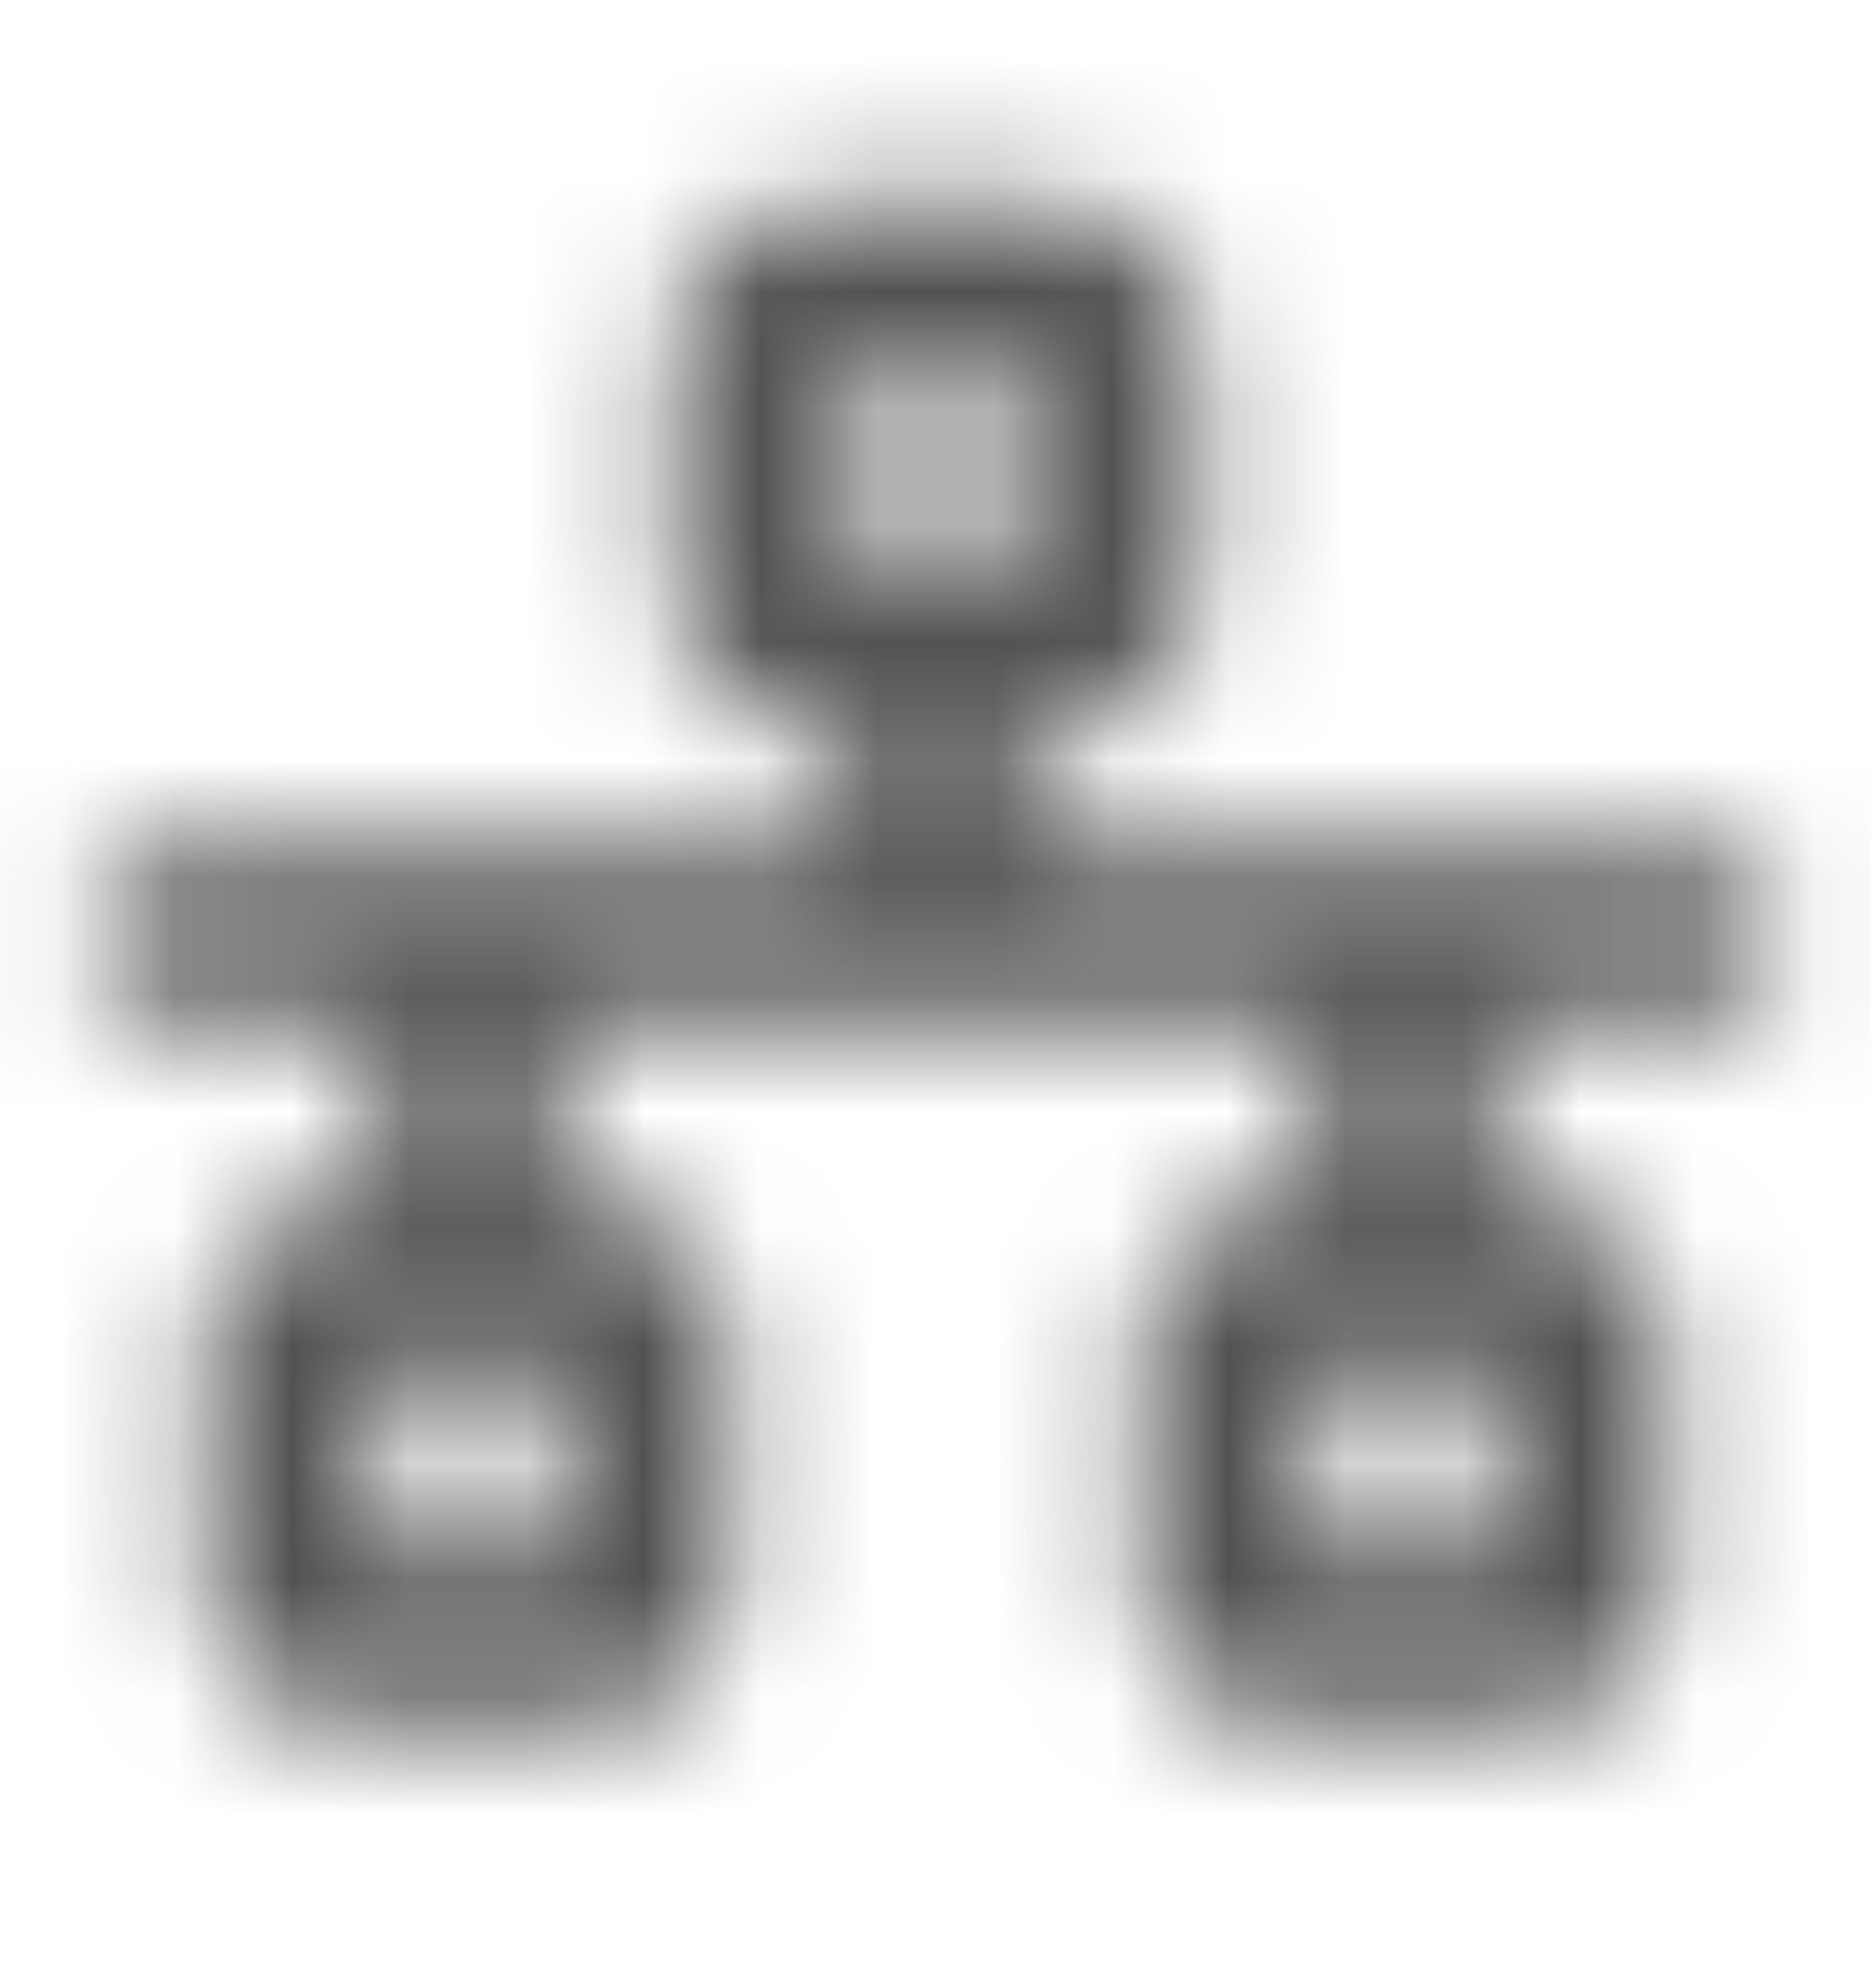 <svg width="16" height="17" viewBox="0 0 16 17" fill="none" xmlns="http://www.w3.org/2000/svg">
<mask id="path-1-inside-1_71_16313" fill="white">
<path d="M14.5 7.25H8.75V6.25H9C9.164 6.25 9.327 6.218 9.478 6.155C9.63 6.092 9.768 6 9.884 5.884C10 5.768 10.092 5.63 10.155 5.478C10.218 5.327 10.25 5.164 10.25 5V3C10.25 2.836 10.218 2.673 10.155 2.522C10.092 2.37 10 2.232 9.884 2.116C9.768 2 9.63 1.908 9.478 1.845C9.327 1.782 9.164 1.75 9 1.75H7C6.668 1.75 6.351 1.882 6.116 2.116C5.882 2.351 5.75 2.668 5.75 3V5C5.75 5.164 5.782 5.327 5.845 5.478C5.908 5.63 6 5.768 6.116 5.884C6.351 6.118 6.668 6.25 7 6.25H7.25V7.25H1.5C1.301 7.25 1.11 7.329 0.97 7.47C0.829 7.61 0.75 7.801 0.75 8C0.75 8.199 0.829 8.39 0.97 8.53C1.11 8.671 1.301 8.75 1.5 8.75H3.25V10.25H3C2.668 10.25 2.351 10.382 2.116 10.616C1.882 10.851 1.75 11.168 1.75 11.5V13.5C1.75 13.832 1.882 14.149 2.116 14.384C2.351 14.618 2.668 14.75 3 14.75H5C5.332 14.75 5.649 14.618 5.884 14.384C6.118 14.149 6.25 13.832 6.25 13.5V11.5C6.25 11.168 6.118 10.851 5.884 10.616C5.649 10.382 5.332 10.25 5 10.25H4.75V8.75H11.25V10.25H11C10.668 10.25 10.351 10.382 10.116 10.616C9.882 10.851 9.75 11.168 9.75 11.5V13.5C9.75 13.832 9.882 14.149 10.116 14.384C10.351 14.618 10.668 14.75 11 14.75H13C13.332 14.75 13.649 14.618 13.884 14.384C14.118 14.149 14.25 13.832 14.25 13.5V11.5C14.25 11.168 14.118 10.851 13.884 10.616C13.649 10.382 13.332 10.25 13 10.25H12.75V8.75H14.5C14.699 8.75 14.89 8.671 15.03 8.53C15.171 8.39 15.25 8.199 15.25 8C15.25 7.801 15.171 7.61 15.03 7.47C14.89 7.329 14.699 7.25 14.5 7.25ZM7.25 3.25H8.75V4.75H7.25V3.25ZM4.75 13.25H3.25V11.75H4.75V13.25ZM12.75 13.25H11.25V11.75H12.75V13.25Z"/>
</mask>
<path d="M14.5 7.25V5.25V7.25ZM8.75 7.25H6.75V9.25H8.75V7.25ZM8.75 6.25V4.25H6.75V6.25H8.75ZM9 6.25V4.25V6.25ZM10.25 3H8.25H10.25ZM5.75 5L3.75 5L5.75 5ZM7 6.25L7 4.25L7 6.25ZM7.25 6.25H9.25V4.25H7.25V6.25ZM7.25 7.25V9.25H9.25V7.25H7.25ZM1.5 7.25L1.5 5.25L1.5 7.25ZM0.75 8H-1.25H0.75ZM3.25 8.75H5.25V6.75H3.25V8.75ZM3.25 10.25V12.25H5.25V10.25H3.25ZM1.75 11.5H-0.25H1.75ZM1.75 13.5L-0.25 13.5L1.75 13.5ZM4.75 10.25H2.75V12.25H4.75V10.25ZM4.75 8.75V6.75H2.75V8.75H4.75ZM11.25 8.75H13.25V6.75H11.25V8.75ZM11.25 10.25V12.25H13.25V10.25H11.25ZM12.75 10.25H10.75V12.25H12.75V10.25ZM12.75 8.75V6.75H10.75V8.75H12.75ZM7.25 3.25V1.25H5.25V3.25H7.25ZM8.75 3.25H10.75V1.25H8.75V3.25ZM8.75 4.75V6.75H10.75V4.75H8.75ZM7.25 4.75H5.25V6.75H7.25V4.75ZM4.75 13.25V15.25H6.75V13.25H4.75ZM3.25 13.25H1.25V15.25H3.25V13.25ZM3.25 11.75V9.75H1.25V11.75H3.25ZM4.75 11.75H6.75V9.75H4.75V11.75ZM12.75 13.25V15.25H14.75V13.25H12.75ZM11.25 13.25H9.25V15.25H11.25V13.25ZM11.25 11.75V9.75H9.25V11.75H11.25ZM12.75 11.75H14.75V9.75H12.75V11.75ZM14.5 7.25V5.25H8.75V7.25V9.25H14.5V7.25ZM8.75 7.25H10.75V6.25H8.75H6.75V7.25H8.75ZM8.75 6.25V8.25H9V6.25V4.25H8.75V6.25ZM9 6.25L9 8.25C9.427 8.25 9.849 8.166 10.244 8.003L9.478 6.155L8.713 4.307C8.804 4.269 8.902 4.25 9 4.25L9 6.25ZM9.478 6.155L10.244 8.003C10.638 7.839 10.996 7.6 11.298 7.298L9.884 5.884L8.47 4.47C8.539 4.4 8.622 4.345 8.713 4.307L9.478 6.155ZM9.884 5.884L11.298 7.298C11.6 6.996 11.839 6.638 12.003 6.244L10.155 5.478L8.307 4.713C8.345 4.622 8.4 4.539 8.47 4.47L9.884 5.884ZM10.155 5.478L12.003 6.244C12.166 5.849 12.25 5.427 12.25 5H10.25H8.25C8.25 4.902 8.269 4.804 8.307 4.713L10.155 5.478ZM10.25 5H12.25V3H10.25H8.25V5H10.25ZM10.25 3L12.25 3C12.25 2.573 12.166 2.151 12.003 1.756L10.155 2.522L8.307 3.287C8.269 3.196 8.25 3.098 8.25 3L10.25 3ZM10.155 2.522L12.003 1.756C11.839 1.362 11.6 1.004 11.298 0.702L9.884 2.116L8.47 3.53C8.4 3.461 8.345 3.378 8.307 3.287L10.155 2.522ZM9.884 2.116L11.298 0.702C10.996 0.4 10.638 0.161 10.244 -0.003L9.478 1.845L8.713 3.693C8.622 3.655 8.539 3.6 8.47 3.53L9.884 2.116ZM9.478 1.845L10.244 -0.003C9.849 -0.166 9.427 -0.25 9 -0.25V1.75V3.75C8.902 3.75 8.804 3.731 8.713 3.693L9.478 1.845ZM9 1.75V-0.25H7V1.75V3.75H9V1.75ZM7 1.75V-0.25C6.138 -0.25 5.311 0.092 4.702 0.702L6.116 2.116L7.53 3.53C7.39 3.671 7.199 3.75 7 3.75V1.75ZM6.116 2.116L4.702 0.702C4.092 1.311 3.75 2.138 3.75 3H5.75H7.75C7.75 3.199 7.671 3.39 7.53 3.53L6.116 2.116ZM5.75 3H3.75V5H5.75H7.75V3H5.75ZM5.75 5L3.75 5C3.75 5.427 3.834 5.849 3.997 6.244L5.845 5.478L7.693 4.713C7.731 4.804 7.75 4.902 7.75 5L5.75 5ZM5.845 5.478L3.997 6.244C4.161 6.638 4.4 6.996 4.702 7.298L6.116 5.884L7.53 4.47C7.6 4.539 7.655 4.622 7.693 4.713L5.845 5.478ZM6.116 5.884L4.702 7.298C5.311 7.908 6.138 8.25 7 8.25L7 6.25L7 4.25C7.199 4.25 7.39 4.329 7.53 4.47L6.116 5.884ZM7 6.25V8.25H7.25V6.25V4.25H7V6.25ZM7.25 6.25H5.25V7.25H7.25H9.25V6.25H7.25ZM7.25 7.25V5.25H1.5V7.25V9.25H7.25V7.25ZM1.5 7.25L1.5 5.25C0.771 5.25 0.071 5.54 -0.445 6.055L0.97 7.47L2.384 8.884C2.149 9.118 1.832 9.25 1.5 9.25L1.5 7.25ZM0.97 7.47L-0.445 6.055C-0.96 6.571 -1.25 7.271 -1.25 8L0.75 8L2.75 8C2.75 8.332 2.618 8.649 2.384 8.884L0.97 7.47ZM0.75 8H-1.25C-1.25 8.729 -0.96 9.429 -0.445 9.945L0.97 8.53L2.384 7.116C2.618 7.351 2.75 7.668 2.75 8L0.75 8ZM0.97 8.53L-0.445 9.945C0.071 10.46 0.771 10.75 1.5 10.75V8.75V6.75C1.832 6.75 2.149 6.882 2.384 7.116L0.97 8.53ZM1.5 8.75V10.75H3.25V8.75V6.75H1.5V8.75ZM3.25 8.75H1.25V10.25H3.25H5.25V8.75H3.25ZM3.25 10.25V8.25H3V10.25V12.25H3.25V10.25ZM3 10.25V8.25C2.138 8.25 1.311 8.592 0.702 9.202L2.116 10.616L3.53 12.03C3.39 12.171 3.199 12.25 3 12.25V10.25ZM2.116 10.616L0.702 9.202C0.092 9.811 -0.25 10.638 -0.25 11.5L1.75 11.5L3.75 11.5C3.75 11.699 3.671 11.89 3.53 12.03L2.116 10.616ZM1.75 11.5H-0.25V13.5H1.75H3.75V11.5H1.75ZM1.75 13.5L-0.25 13.5C-0.25 14.362 0.092 15.189 0.702 15.798L2.116 14.384L3.53 12.97C3.671 13.11 3.75 13.301 3.75 13.5L1.75 13.5ZM2.116 14.384L0.702 15.798C1.311 16.408 2.138 16.75 3 16.75V14.75V12.75C3.199 12.75 3.39 12.829 3.53 12.97L2.116 14.384ZM3 14.75V16.75H5V14.75V12.75H3V14.75ZM5 14.75V16.75C5.862 16.75 6.689 16.408 7.298 15.798L5.884 14.384L4.47 12.97C4.61 12.829 4.801 12.75 5 12.75V14.75ZM5.884 14.384L7.298 15.798C7.908 15.189 8.25 14.362 8.25 13.5H6.25H4.25C4.25 13.301 4.329 13.11 4.47 12.97L5.884 14.384ZM6.25 13.5H8.25V11.5H6.25H4.25V13.5H6.25ZM6.25 11.5H8.25C8.25 10.638 7.908 9.811 7.298 9.202L5.884 10.616L4.47 12.03C4.329 11.89 4.25 11.699 4.25 11.5H6.25ZM5.884 10.616L7.298 9.202C6.689 8.592 5.862 8.25 5 8.25V10.25V12.25C4.801 12.25 4.61 12.171 4.47 12.03L5.884 10.616ZM5 10.25V8.25H4.75V10.25V12.25H5V10.25ZM4.75 10.25H6.75V8.75H4.75H2.75V10.25H4.75ZM4.75 8.75V10.75H11.25V8.75V6.75H4.75V8.75ZM11.25 8.75H9.25V10.25H11.25H13.25V8.75H11.25ZM11.25 10.25V8.25H11V10.25V12.25H11.25V10.25ZM11 10.25V8.25C10.138 8.25 9.311 8.592 8.702 9.202L10.116 10.616L11.53 12.03C11.39 12.171 11.199 12.25 11 12.25V10.25ZM10.116 10.616L8.702 9.202C8.092 9.811 7.75 10.638 7.75 11.5H9.75H11.75C11.75 11.699 11.671 11.89 11.53 12.03L10.116 10.616ZM9.75 11.5H7.75V13.5H9.75H11.75V11.5H9.75ZM9.75 13.5H7.75C7.75 14.362 8.092 15.189 8.702 15.798L10.116 14.384L11.53 12.97C11.671 13.11 11.75 13.301 11.75 13.5H9.75ZM10.116 14.384L8.702 15.798C9.311 16.408 10.138 16.75 11 16.75V14.75V12.75C11.199 12.75 11.39 12.829 11.53 12.97L10.116 14.384ZM11 14.75V16.75H13V14.75V12.75H11V14.75ZM13 14.75V16.75C13.862 16.75 14.689 16.408 15.298 15.798L13.884 14.384L12.47 12.97C12.61 12.829 12.801 12.75 13 12.75V14.75ZM13.884 14.384L15.298 15.798C15.908 15.189 16.25 14.362 16.25 13.5H14.25H12.25C12.25 13.301 12.329 13.11 12.47 12.97L13.884 14.384ZM14.25 13.5H16.25V11.5H14.25H12.25V13.5H14.25ZM14.25 11.5H16.25C16.25 10.638 15.908 9.811 15.298 9.202L13.884 10.616L12.47 12.03C12.329 11.89 12.25 11.699 12.25 11.5H14.25ZM13.884 10.616L15.298 9.202C14.689 8.592 13.862 8.25 13 8.25V10.25V12.25C12.801 12.25 12.61 12.171 12.47 12.03L13.884 10.616ZM13 10.25V8.25H12.75V10.25V12.25H13V10.25ZM12.75 10.25H14.75V8.75H12.75H10.75V10.25H12.75ZM12.75 8.75V10.75H14.5V8.75V6.75H12.75V8.75ZM14.5 8.75V10.75C15.229 10.75 15.929 10.46 16.445 9.945L15.03 8.53L13.616 7.116C13.851 6.882 14.168 6.75 14.5 6.75V8.75ZM15.03 8.53L16.445 9.945C16.96 9.429 17.25 8.729 17.25 8H15.25H13.25C13.25 7.668 13.382 7.351 13.616 7.116L15.03 8.53ZM15.25 8H17.25C17.25 7.271 16.96 6.571 16.445 6.055L15.03 7.47L13.616 8.884C13.382 8.649 13.25 8.332 13.25 8H15.25ZM15.03 7.47L16.445 6.055C15.929 5.54 15.229 5.25 14.5 5.25L14.5 7.25L14.5 9.25C14.168 9.25 13.851 9.118 13.616 8.884L15.03 7.47ZM7.25 3.25V5.25H8.75V3.25V1.25H7.25V3.25ZM8.75 3.25H6.75V4.75H8.75H10.75V3.25H8.75ZM8.75 4.75V2.75H7.25V4.75V6.75H8.75V4.75ZM7.25 4.75H9.25V3.25H7.25H5.25V4.75H7.25ZM4.75 13.25V11.25H3.25V13.25V15.25H4.75V13.25ZM3.25 13.25H5.25V11.75H3.25H1.25V13.25H3.25ZM3.25 11.75V13.75H4.75V11.75V9.75H3.25V11.75ZM4.75 11.75H2.75V13.25H4.75H6.75V11.75H4.75ZM12.75 13.25V11.25H11.25V13.25V15.25H12.75V13.25ZM11.25 13.25H13.25V11.75H11.25H9.25V13.25H11.25ZM11.25 11.75V13.75H12.75V11.75V9.75H11.25V11.75ZM12.75 11.75H10.75V13.25H12.75H14.75V11.75H12.75Z" fill="#525252" mask="url(#path-1-inside-1_71_16313)"/>
</svg>

